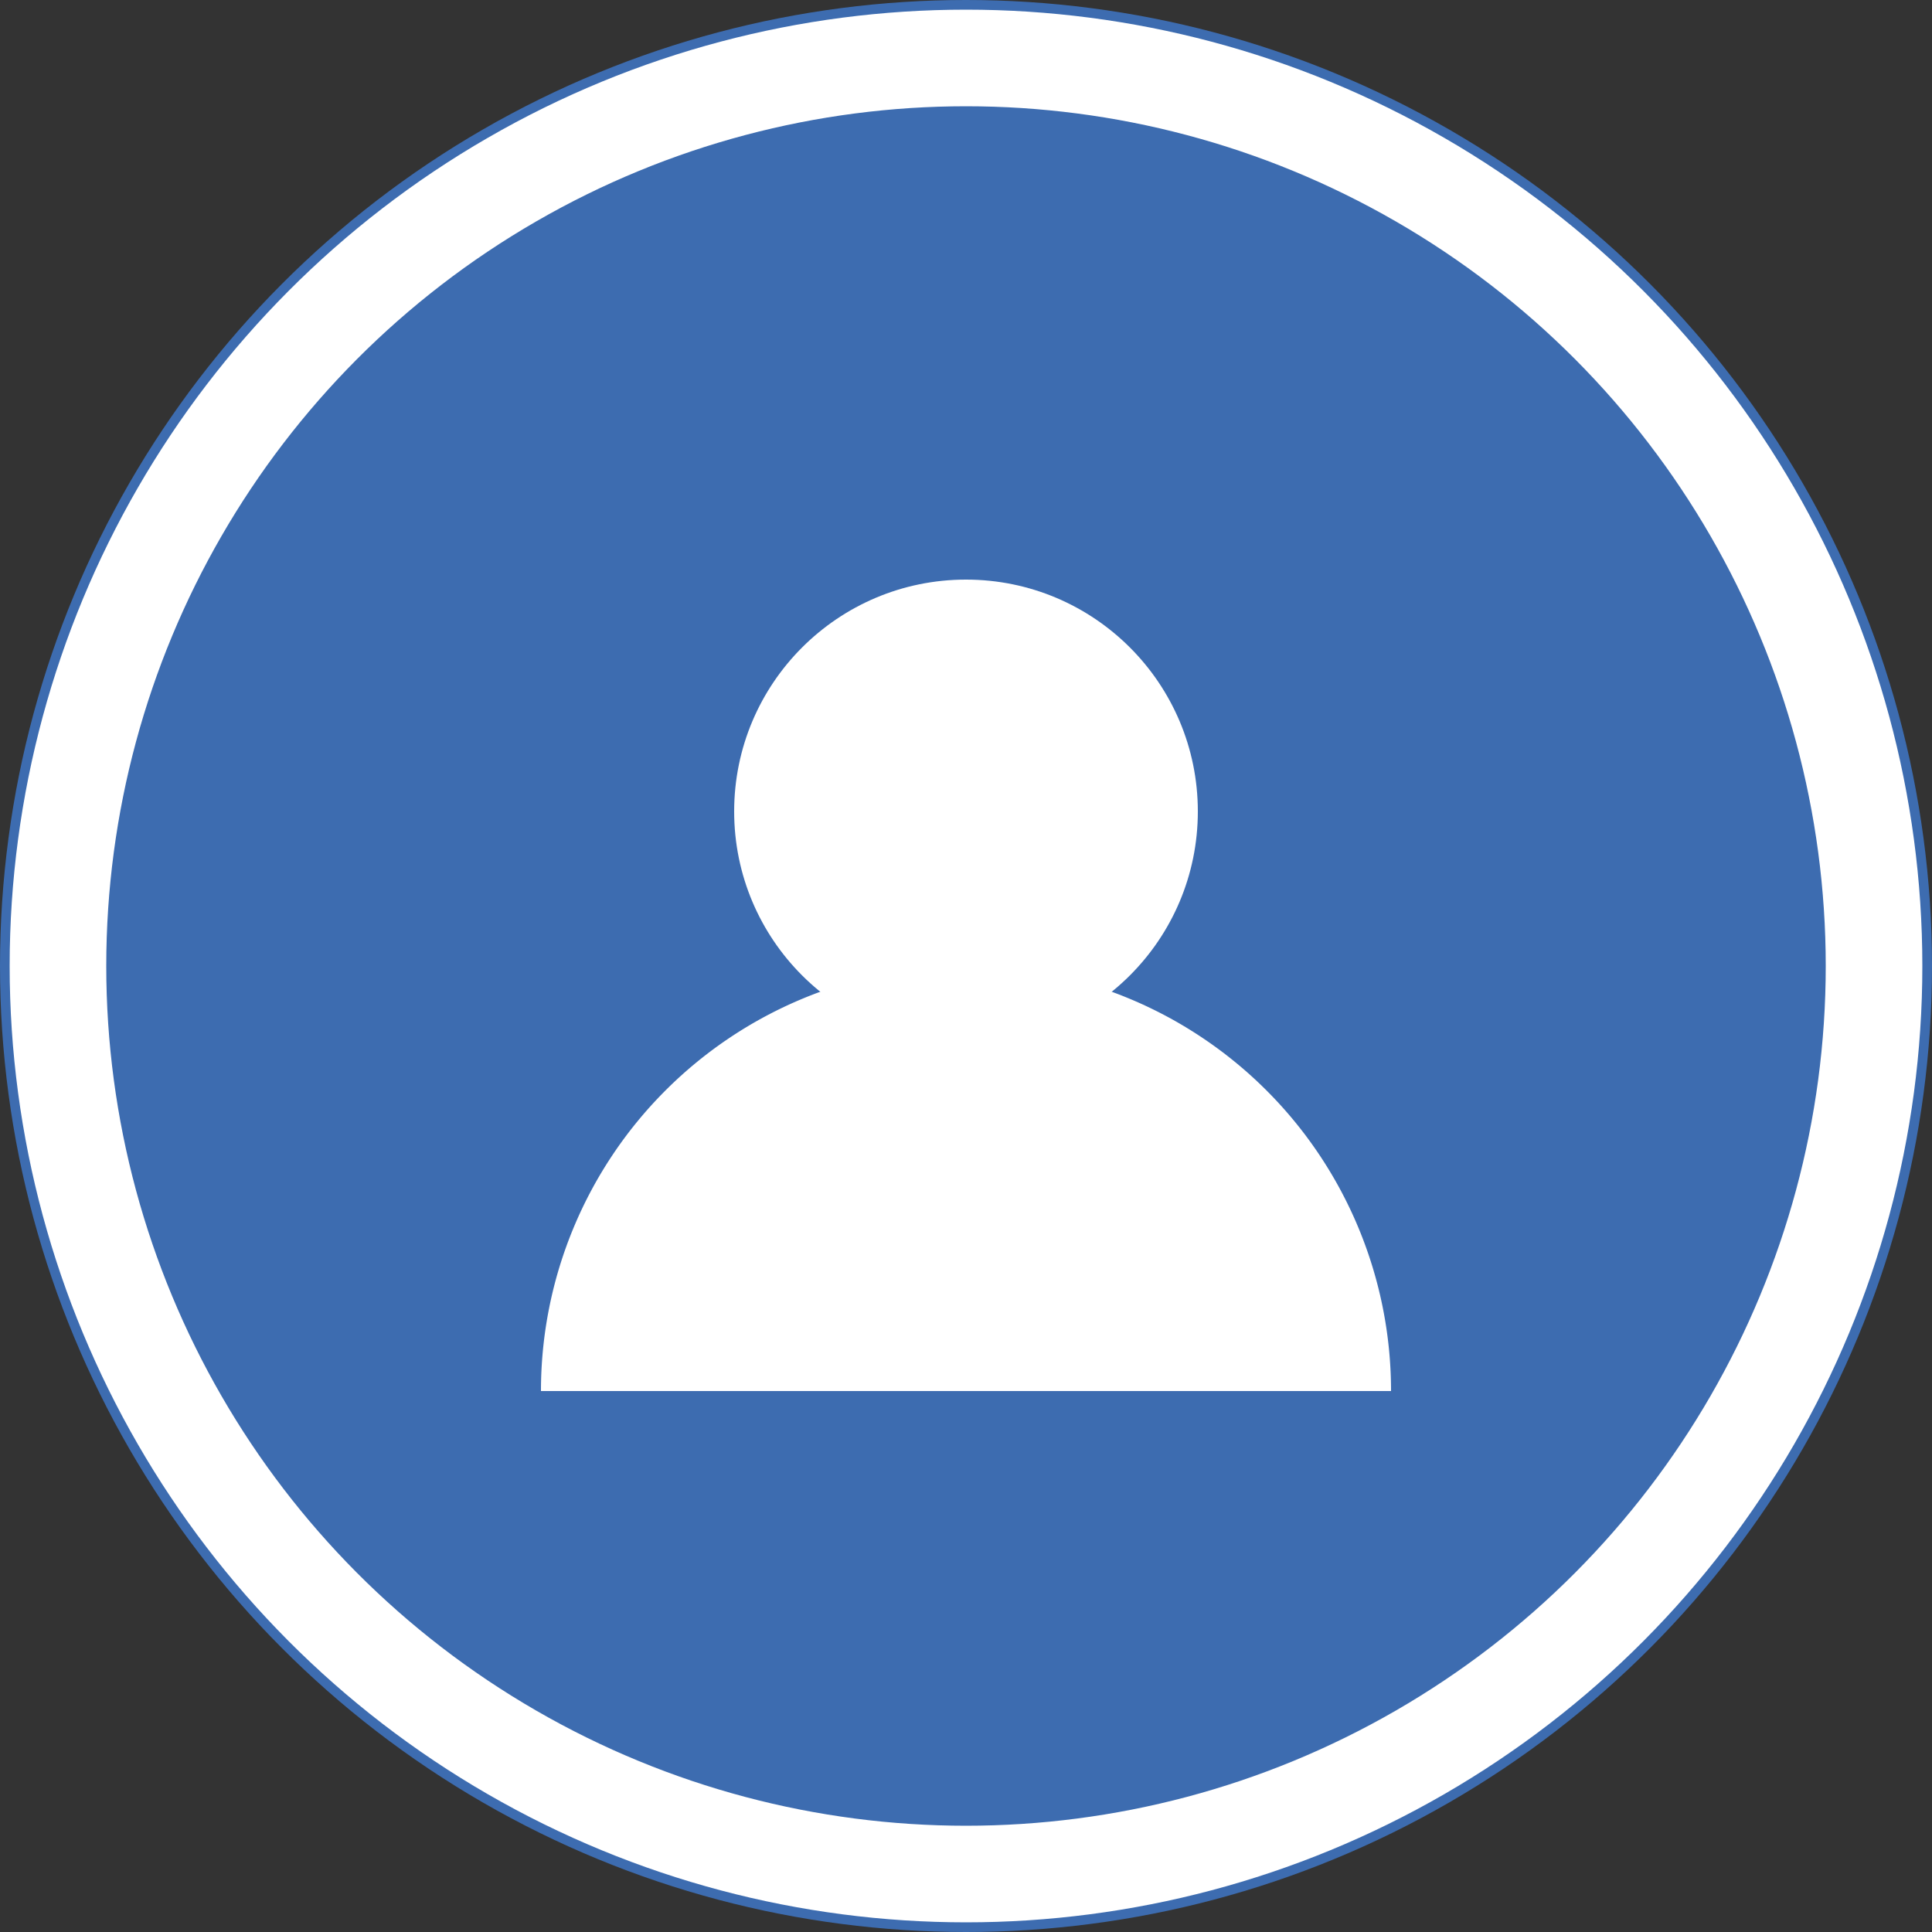 <svg version="1.1" xmlns="http://www.w3.org/2000/svg" xmlns:xlink="http://www.w3.org/1999/xlink" viewBox="0 0 100 100" >
    <rect x="0" y="0" width="100" height="100" fill="#333333" stroke="none"/>
    <circle cx="50%" cy="50%" r="50%" fill="#3d6cb0"></circle>
    <circle cx="50%" cy="50%" r="47%" fill="#3d6cb0" stroke="white" stroke-width="5%"></circle>
    <circle cx="50%" cy="42%" r="12%" fill="white"></circle>
    <path fill="white" d="M50,72 L28,72 A20,20 0 0,1 72,72 z"></path>
</svg>